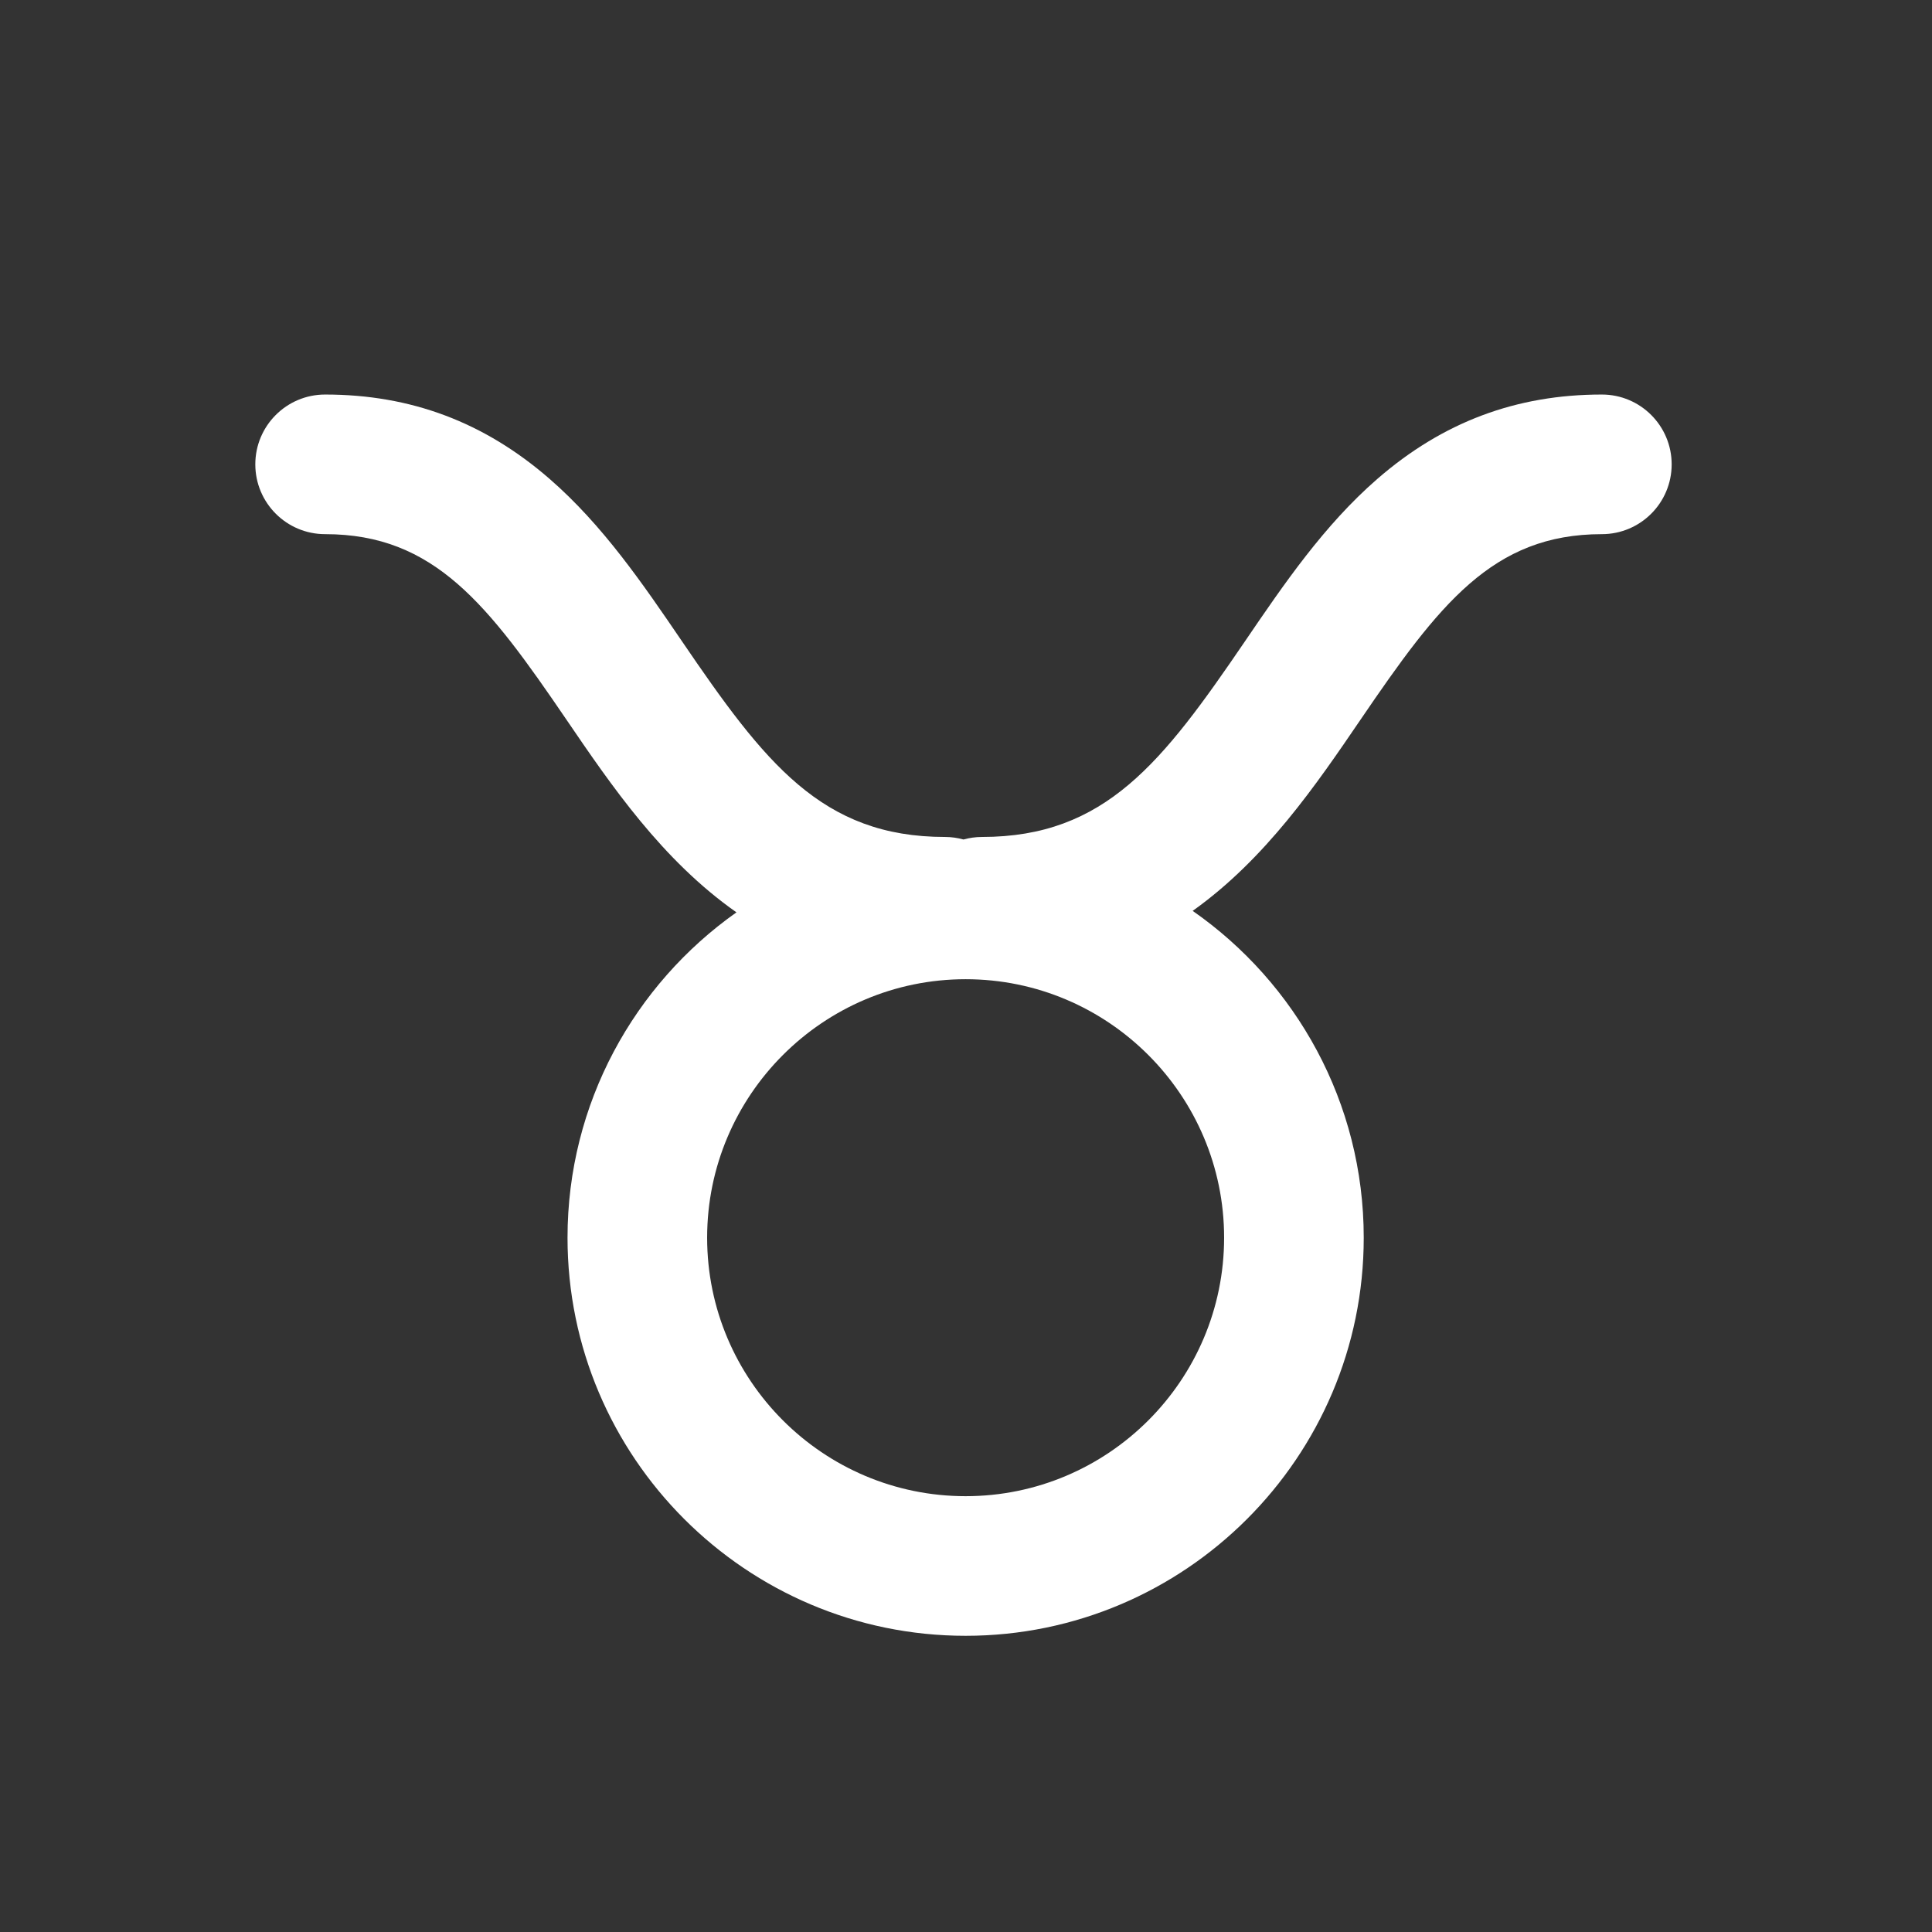 <?xml version="1.0" encoding="iso-8859-1"?>
<!-- Generator: Adobe Illustrator 18.1.1, SVG Export Plug-In . SVG Version: 6.00 Build 0)  -->
<!DOCTYPE svg PUBLIC "-//W3C//DTD SVG 1.1//EN" "http://www.w3.org/Graphics/SVG/1.1/DTD/svg11.dtd">
<svg version="1.1" xmlns="http://www.w3.org/2000/svg" xmlns:xlink="http://www.w3.org/1999/xlink" x="0px" y="0px"
	 viewBox="0 0 512 512" enable-background="new 0 0 512 512" xml:space="preserve">
<rect x="0" y="0" width="512" height="512" fill="#333333" stroke="none"/>
<g id="Layer_4">
	<path fill="#FFFFFF" d="M424.507,104.556c-22.716,0-42.171,7.309-59.478,22.344c-14.133,12.278-24.771,27.894-35.061,42.996
		c-21.926,32.183-37.026,51.908-69.761,51.908c-1.69,0-3.319,0.246-4.875,0.671c-1.555-0.424-3.185-0.671-4.874-0.671
		c-32.734,0-47.835-19.725-69.761-51.908c-10.289-15.102-20.928-30.717-35.061-42.996c-17.306-15.035-36.761-22.344-59.477-22.344
		c-10.217,0-18.5,8.283-18.5,18.5s8.283,18.5,18.5,18.5c28.988,0,43.189,18.685,63.96,49.172
		c11.875,17.43,25.433,37.297,45.048,51.054c-27.062,19.119-44.769,50.639-44.769,86.22c0,58.174,47.328,105.502,105.502,105.502
		s105.502-47.328,105.502-105.502c0-35.828-17.956-67.536-45.336-86.613c19.312-13.74,32.72-33.397,44.481-50.661
		c20.771-30.487,34.973-49.172,63.96-49.172c10.217,0,18.5-8.283,18.5-18.5S434.724,104.556,424.507,104.556z M255.9,396.504
		c-37.772,0-68.502-30.729-68.502-68.502S218.128,259.5,255.9,259.5c37.772,0,68.502,30.729,68.502,68.502
		S293.673,396.504,255.9,396.504z"/>
</g>
<g id="Layer_1">
</g>
</svg>
